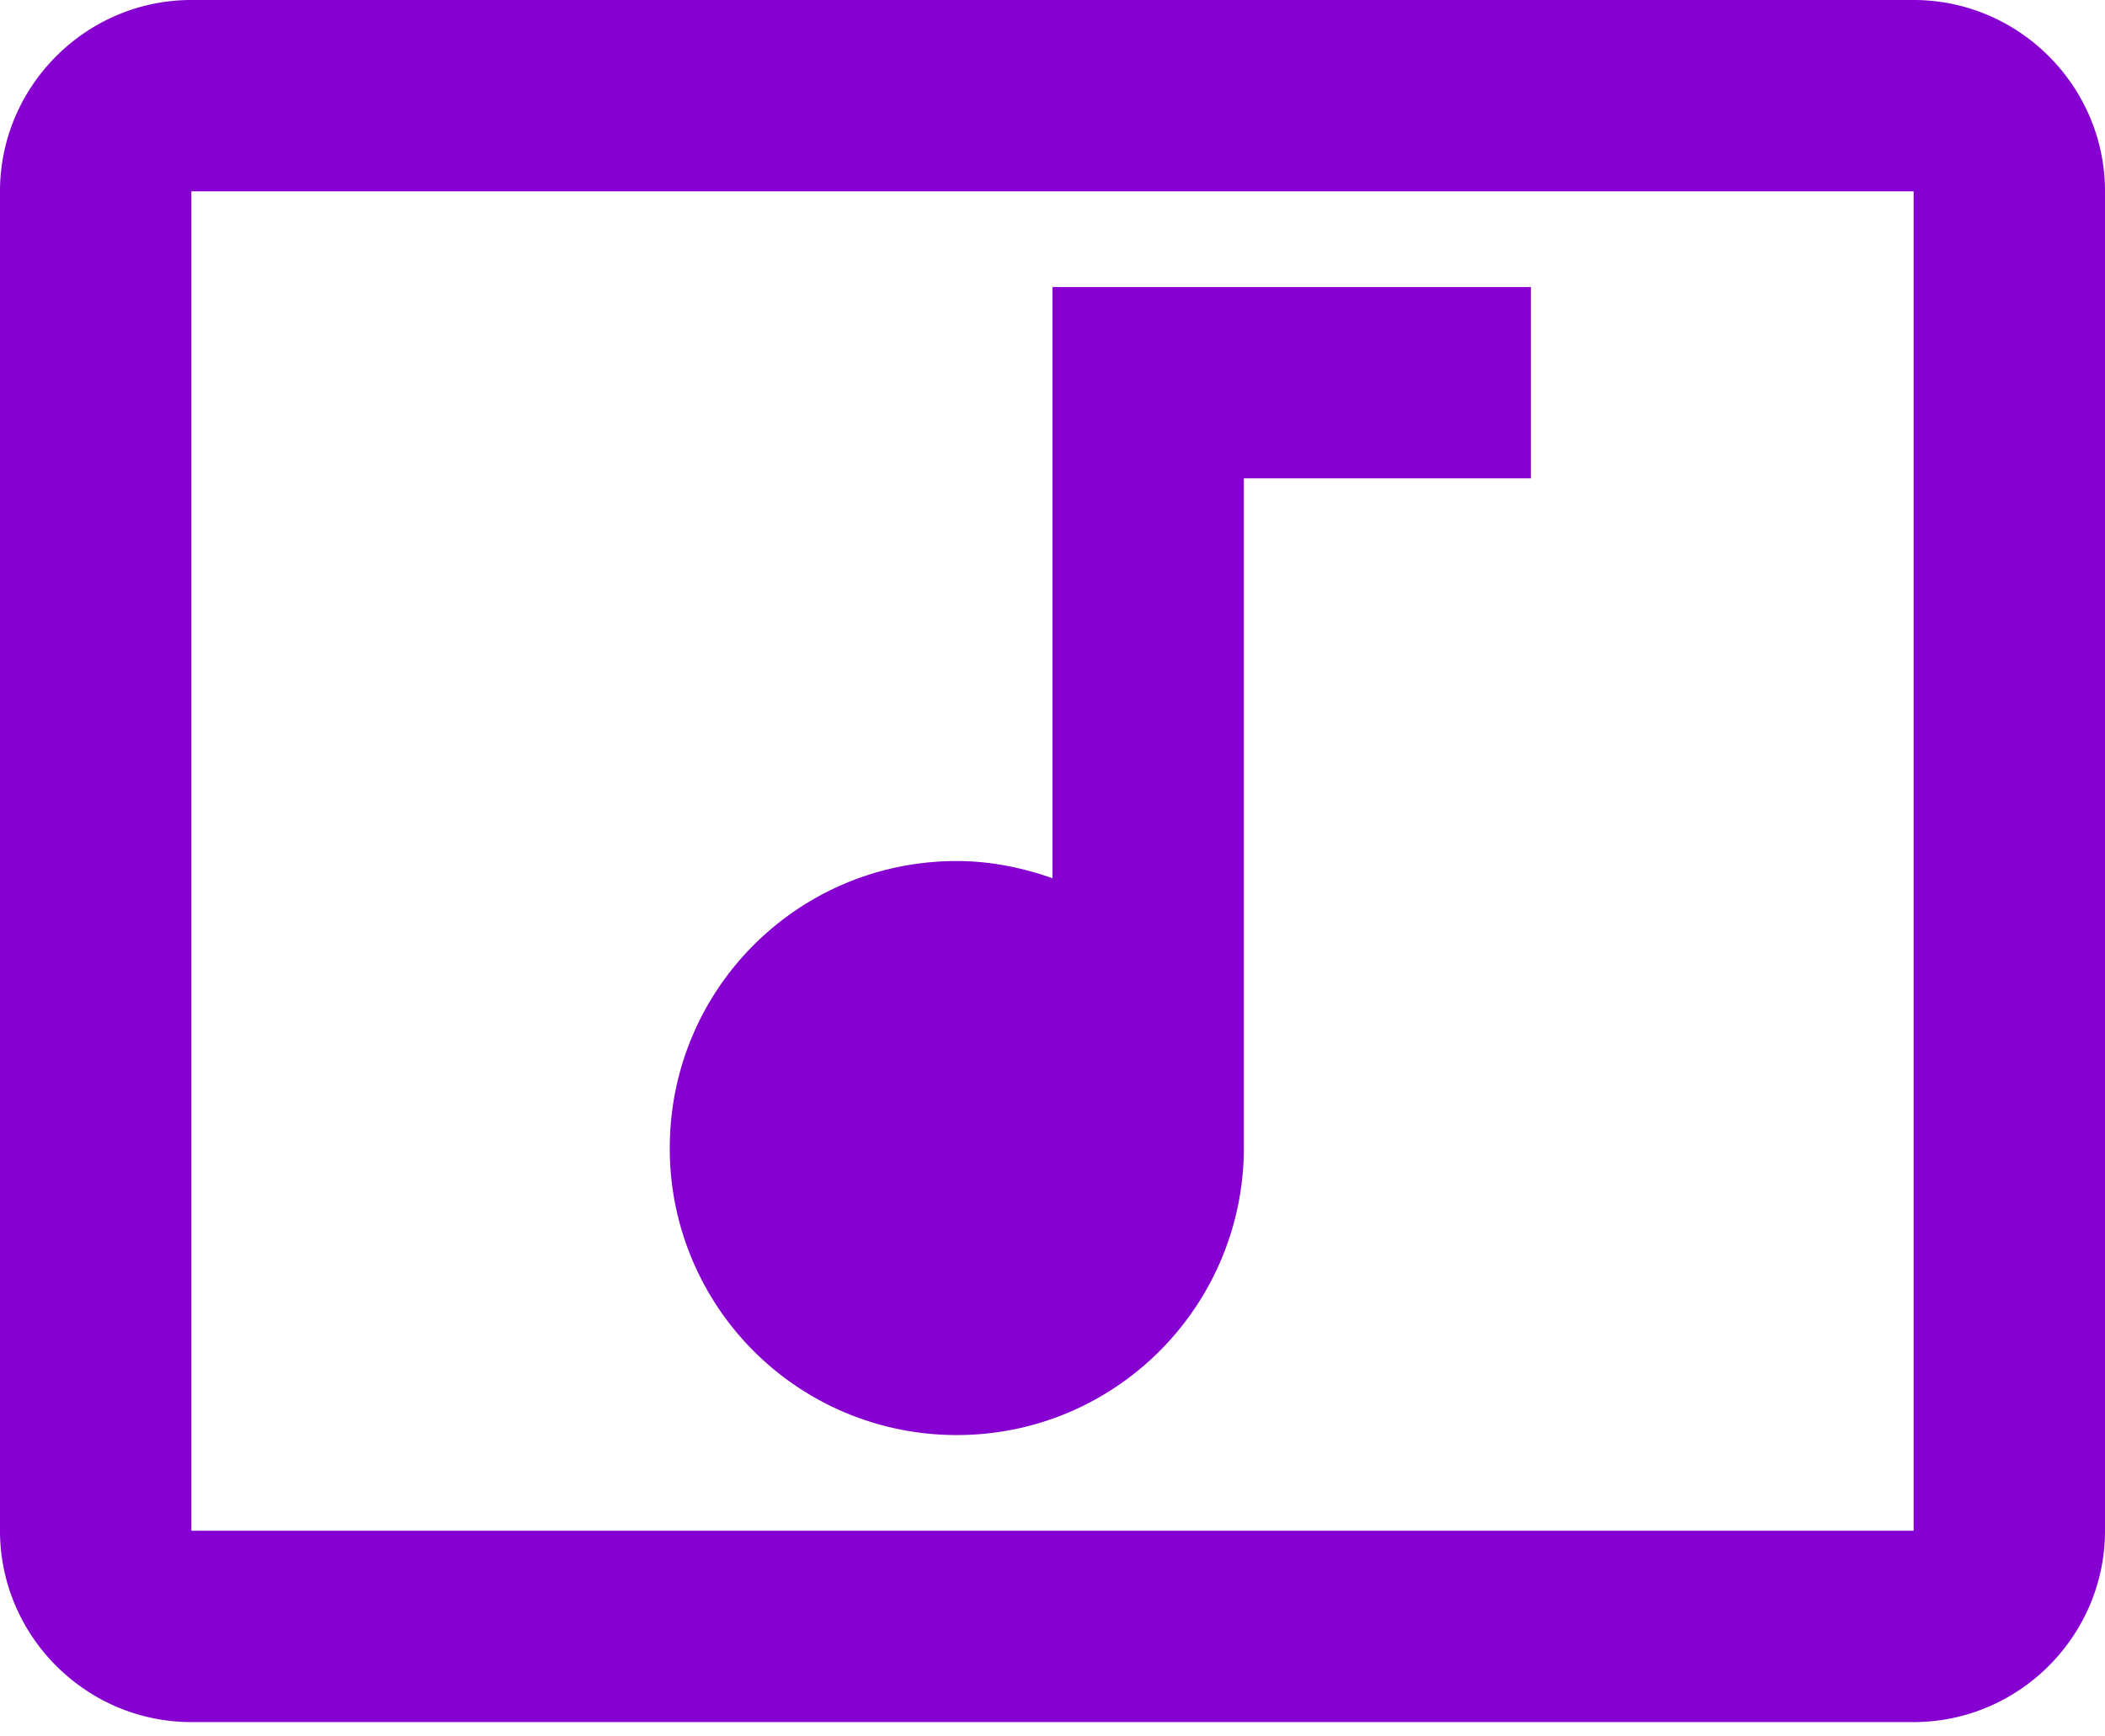 <svg width="80" height="66" viewBox="0 0 80 66" xmlns="http://www.w3.org/2000/svg">
    <path d="M72.727 0H7.273C3.273 0 0 3.273 0 7.273v50.909c0 4 3.273 7.273 7.273 7.273h65.454c4 0 7.273-3.273 7.273-7.273V7.272C80 3.273 76.727 0 72.727 0zm0 58.182H7.273V7.272h65.454v50.91zM25.455 43.636c0-6.036 4.872-10.909 10.909-10.909 1.272 0 2.509.255 3.636.655V10.909h18.182v7.273h-10.91v25.563c-.072 5.964-4.908 10.8-10.908 10.8a10.894 10.894 0 0 1-10.91-10.909z" fill="#8500D1" fill-rule="nonzero"/>
</svg>
